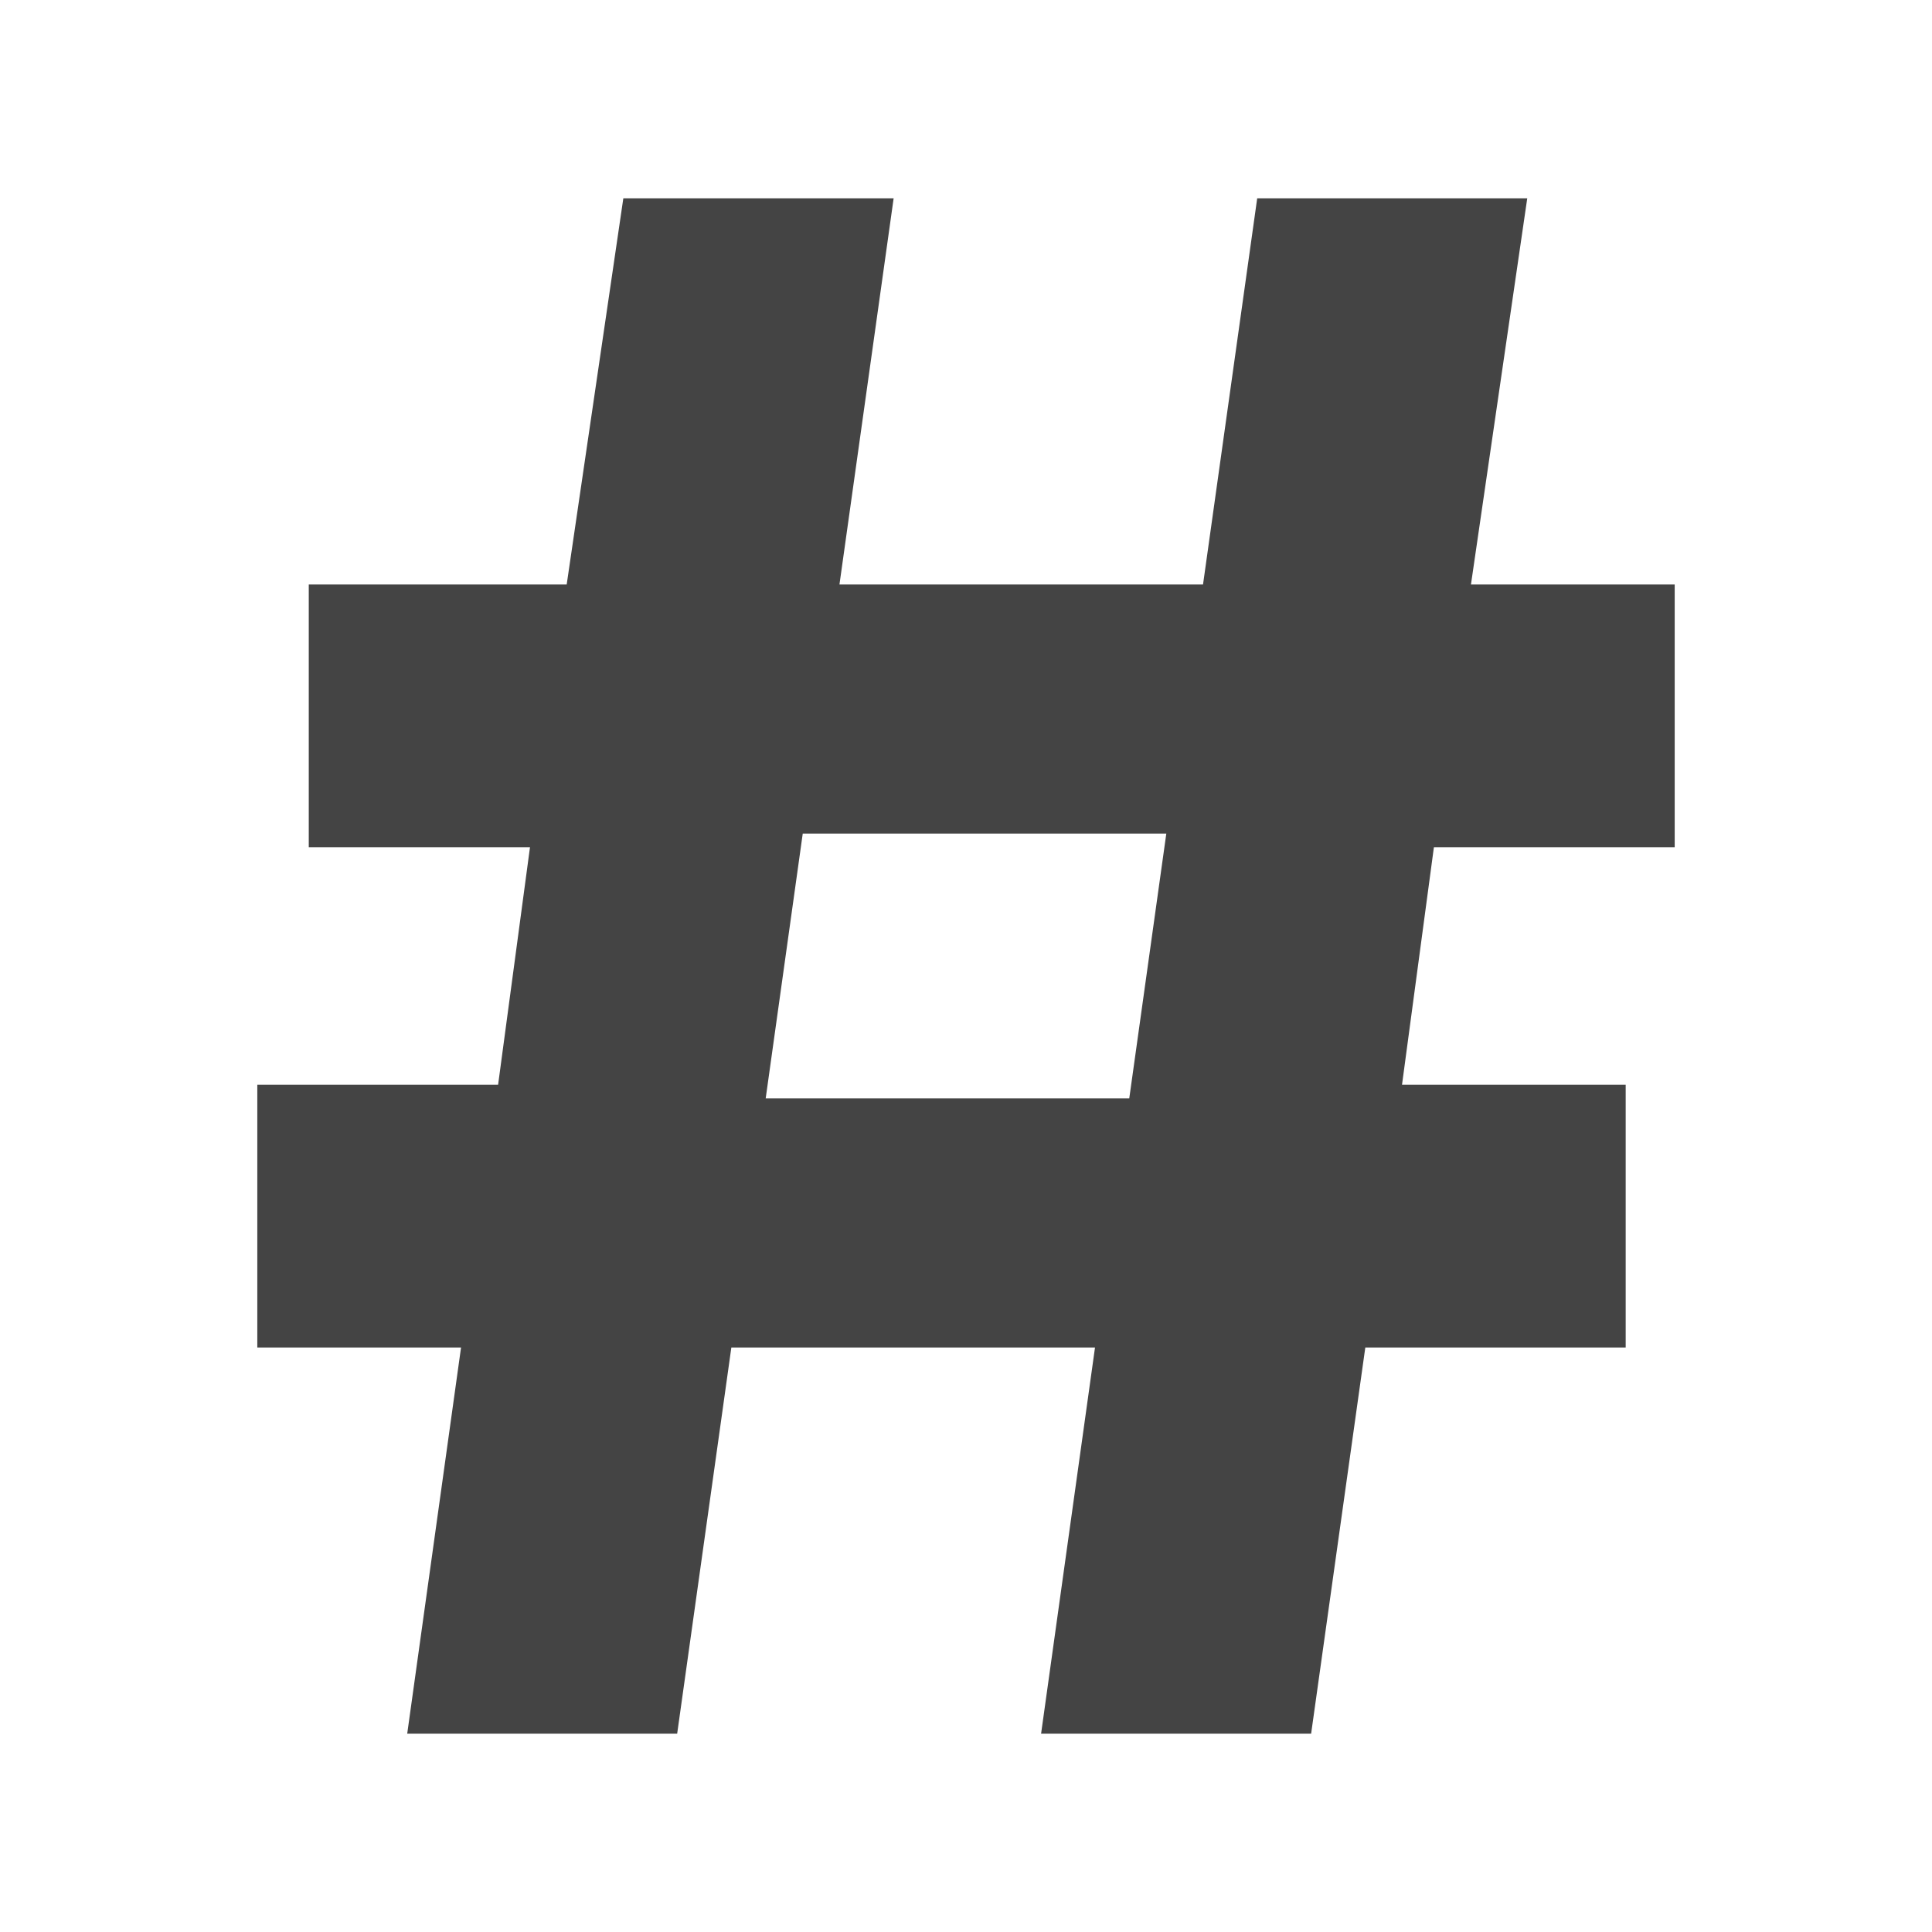 
<svg xmlns="http://www.w3.org/2000/svg" xmlns:xlink="http://www.w3.org/1999/xlink" width="22px" height="22px" viewBox="0 0 22 22" version="1.1">
<g id="surface1">
<path style=" stroke:none;fill-rule:nonzero;fill:rgb(26.667%,26.667%,26.667%);fill-opacity:1;" d="M 9.559 6.656 L 13.699 6.656 L 14.316 2.258 L 17.391 2.258 L 16.75 6.656 L 19.07 6.656 L 19.07 9.648 L 16.328 9.648 L 15.965 12.352 L 18.512 12.352 L 18.512 15.344 L 15.547 15.344 L 14.93 19.742 L 11.855 19.742 L 12.469 15.344 L 8.328 15.344 L 7.711 19.742 L 4.637 19.742 L 5.25 15.344 L 2.93 15.344 L 2.93 12.352 L 5.672 12.352 L 6.035 9.648 L 3.516 9.648 L 3.516 6.656 L 6.453 6.656 L 7.098 2.258 L 10.176 2.258 Z M 8.719 12.508 L 12.859 12.508 L 13.281 9.492 L 9.141 9.492 Z M 8.719 12.508 "/>
</g>
</svg>
